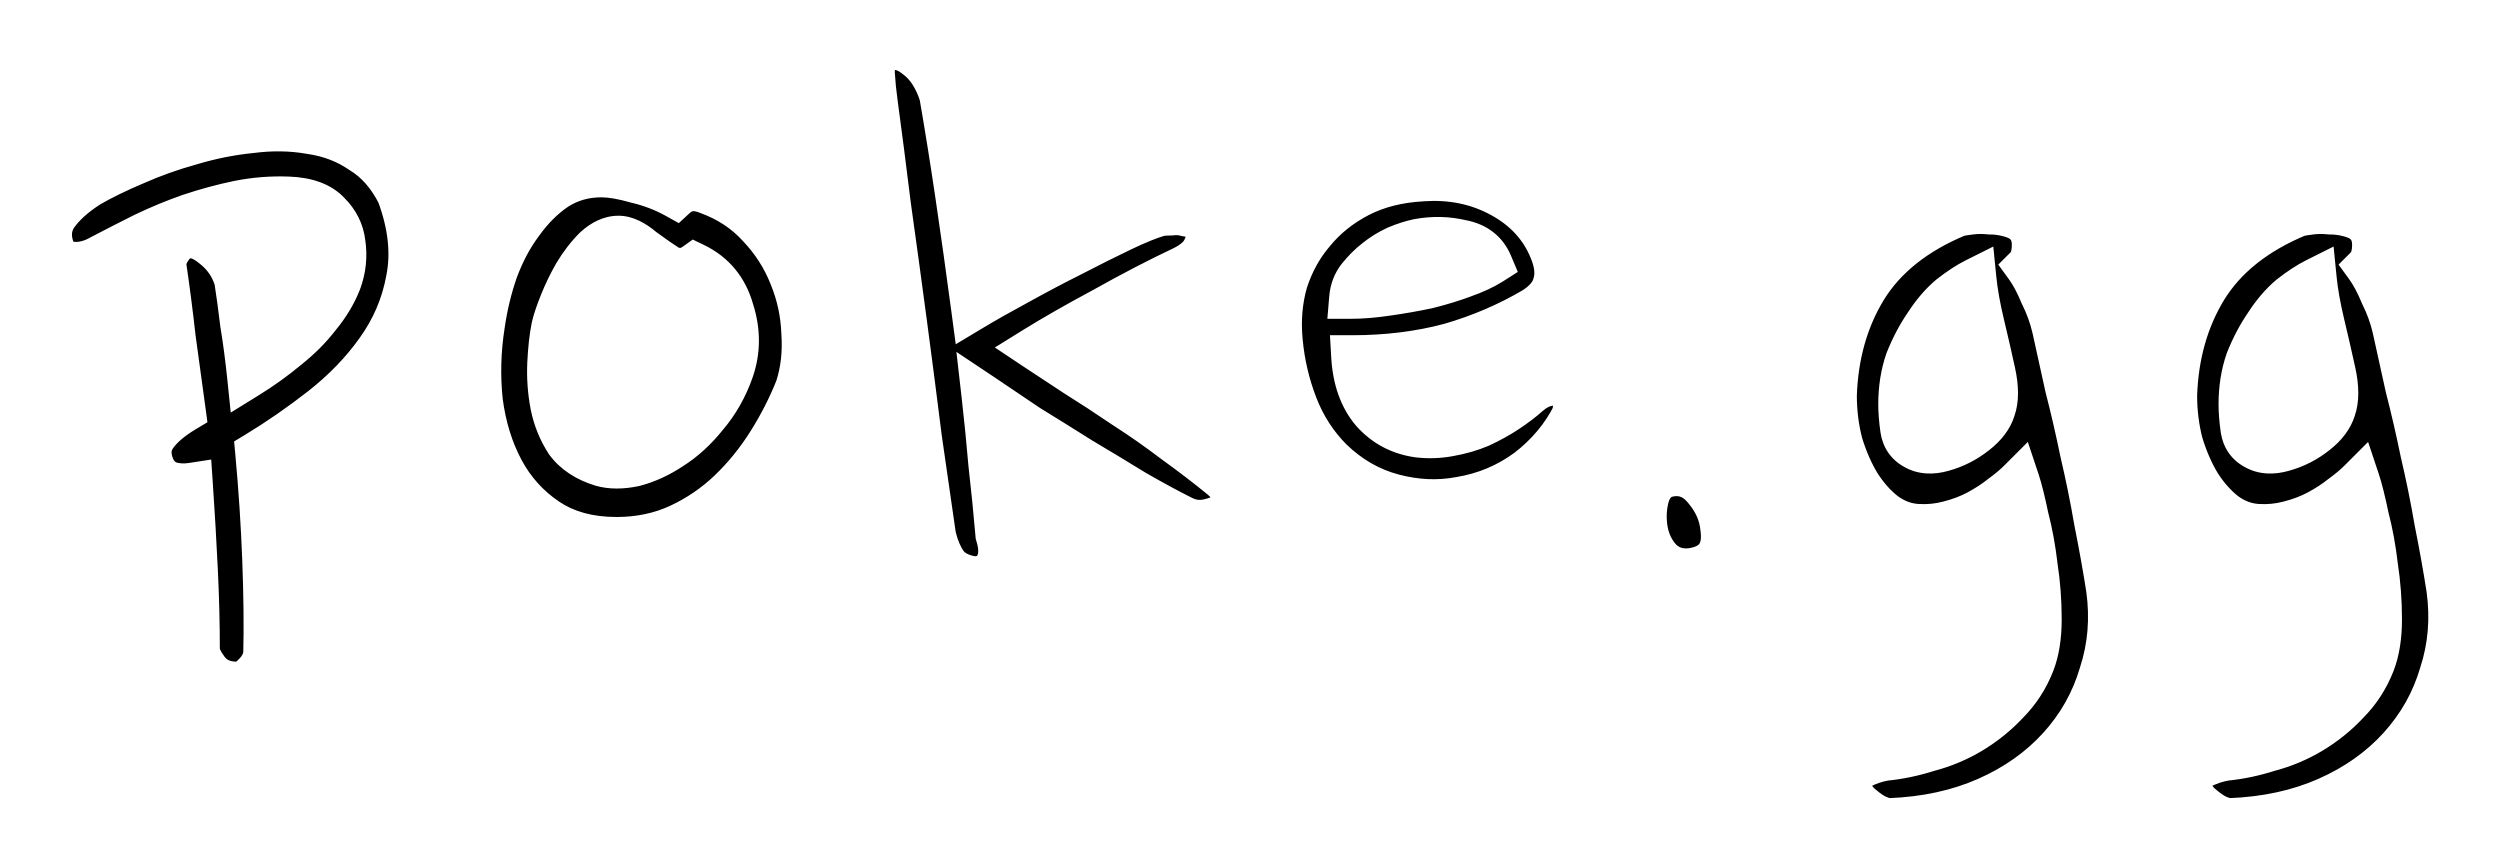 <svg width="239" height="83" viewBox="0 0 239 83" fill="none" xmlns="http://www.w3.org/2000/svg">
<g filter="url(#filter0_d_101_4)">
<path d="M25.256 58.464C25.192 59.168 24.872 59.808 24.296 60.384C23.72 61.024 23.08 61.312 22.376 61.248C21.288 61.184 20.456 60.768 19.88 60C19.304 59.232 19.016 58.592 19.016 58.08C19.016 55.648 18.952 53.12 18.824 50.496C18.696 47.808 18.536 45.056 18.344 42.24C17.512 42.368 16.744 42.304 16.04 42.048C15.4 41.728 14.952 41.248 14.696 40.608C14.248 39.52 14.312 38.56 14.888 37.728C15.464 36.896 16.392 36.096 17.672 35.328C17.352 32.96 17.032 30.624 16.712 28.32C16.456 26.016 16.168 23.776 15.848 21.6C15.784 21.216 15.816 20.864 15.944 20.544C16.072 20.224 16.232 19.936 16.424 19.68C16.616 19.36 16.968 19.072 17.48 18.816C18.312 18.496 19.24 18.752 20.264 19.584C21.352 20.416 22.088 21.472 22.472 22.752C22.664 23.968 22.856 25.376 23.048 26.976C23.304 28.512 23.528 30.208 23.72 32.064C25.064 31.232 26.312 30.336 27.464 29.376C28.68 28.416 29.704 27.392 30.536 26.304C31.432 25.216 32.104 24.096 32.552 22.944C33 21.728 33.128 20.48 32.936 19.2C32.808 18.112 32.328 17.152 31.496 16.32C30.664 15.424 29.352 14.944 27.56 14.88C25.96 14.816 24.36 14.944 22.76 15.264C21.224 15.584 19.688 16 18.152 16.512C16.68 17.024 15.208 17.632 13.736 18.336C12.328 19.04 10.952 19.744 9.608 20.448C8.712 20.96 7.816 21.184 6.92 21.12C6.088 20.992 5.544 20.672 5.288 20.16C4.712 18.88 4.744 17.728 5.384 16.704C6.088 15.68 7.144 14.72 8.552 13.824C9.768 13.12 11.208 12.416 12.872 11.712C14.6 10.944 16.392 10.304 18.248 9.792C20.168 9.216 22.088 8.832 24.008 8.64C25.992 8.384 27.88 8.416 29.672 8.736C31.464 8.992 33.064 9.6 34.472 10.56C35.944 11.456 37.128 12.8 38.024 14.592C39.112 17.536 39.4 20.256 38.888 22.752C38.44 25.184 37.48 27.424 36.008 29.472C34.6 31.456 32.84 33.28 30.728 34.944C28.68 36.544 26.6 37.984 24.488 39.264C24.808 42.72 25.032 46.144 25.16 49.536C25.288 52.928 25.32 55.904 25.256 58.464ZM67.672 14.496C69.592 15.2 71.192 16.256 72.472 17.664C73.816 19.072 74.84 20.672 75.544 22.464C76.248 24.192 76.632 25.984 76.696 27.84C76.824 29.696 76.632 31.424 76.12 33.024C75.416 34.816 74.52 36.576 73.432 38.304C72.344 40.032 71.096 41.568 69.688 42.912C68.28 44.256 66.68 45.344 64.888 46.176C63.096 47.008 61.112 47.424 58.936 47.424C56.312 47.424 54.104 46.816 52.312 45.6C50.52 44.384 49.112 42.816 48.088 40.896C47.064 38.976 46.392 36.8 46.072 34.368C45.816 31.936 45.88 29.504 46.264 27.072C46.52 25.28 46.936 23.552 47.512 21.888C48.152 20.16 48.952 18.656 49.912 17.376C50.872 16.032 51.96 14.944 53.176 14.112C54.456 13.28 55.896 12.864 57.496 12.864C58.392 12.864 59.512 13.056 60.856 13.44C62.2 13.76 63.448 14.24 64.6 14.88C65.432 14.112 66.456 13.984 67.672 14.496ZM64.024 21.504C63.32 21.056 62.488 20.48 61.528 19.776C60.632 19.008 59.832 18.624 59.128 18.624C58.36 18.624 57.592 18.976 56.824 19.68C56.12 20.384 55.48 21.216 54.904 22.176C54.392 23.072 53.944 24 53.56 24.96C53.176 25.92 52.92 26.688 52.792 27.264C52.6 28.224 52.472 29.376 52.408 30.72C52.344 32.064 52.44 33.408 52.696 34.752C52.952 36.032 53.432 37.216 54.136 38.304C54.904 39.328 56.024 40.064 57.496 40.512C58.392 40.768 59.448 40.768 60.664 40.512C61.88 40.192 63.064 39.648 64.216 38.88C65.432 38.112 66.552 37.088 67.576 35.808C68.664 34.528 69.496 33.056 70.072 31.392C70.712 29.536 70.712 27.616 70.072 25.632C69.496 23.584 68.28 22.112 66.424 21.216C65.976 21.536 65.528 21.696 65.08 21.696C64.632 21.696 64.28 21.632 64.024 21.504ZM110.805 16.608C111.061 16.544 111.445 16.512 111.957 16.512C112.469 16.448 112.949 16.48 113.397 16.608C113.909 16.672 114.325 16.832 114.645 17.088C115.029 17.28 115.253 17.536 115.317 17.856C115.445 18.624 115.317 19.328 114.933 19.968C114.613 20.544 114.005 21.056 113.109 21.504C110.677 22.656 108.149 23.968 105.525 25.44C102.901 26.848 100.661 28.128 98.805 29.28C99.957 30.048 101.269 30.912 102.741 31.872C104.277 32.832 105.845 33.856 107.445 34.944C109.045 35.968 110.645 37.088 112.245 38.304C113.845 39.456 115.349 40.608 116.757 41.76C118.037 42.848 118.261 43.84 117.429 44.736C117.045 45.184 116.405 45.504 115.509 45.696C114.677 45.888 113.877 45.792 113.109 45.408C111.701 44.704 110.165 43.872 108.501 42.912C106.837 41.888 105.141 40.864 103.413 39.84C101.685 38.752 99.989 37.696 98.325 36.672C96.725 35.584 95.253 34.592 93.909 33.696C94.165 35.936 94.389 38.176 94.581 40.416C94.837 42.656 95.061 44.896 95.253 47.136C95.637 48.352 95.605 49.344 95.157 50.112C94.709 50.88 93.973 51.232 92.949 51.168C91.861 50.976 91.061 50.56 90.549 49.92C90.037 49.216 89.653 48.32 89.397 47.232C89.013 44.608 88.565 41.504 88.053 37.92C87.605 34.336 87.125 30.624 86.613 26.784C86.101 22.944 85.589 19.2 85.077 15.552C84.629 11.904 84.213 8.672 83.829 5.856C83.701 4.96 83.605 4 83.541 2.976C83.541 1.888 83.893 1.184 84.597 0.864C85.557 0.48 86.549 0.704 87.573 1.536C88.597 2.304 89.365 3.488 89.877 5.088C90.389 8.032 90.901 11.232 91.413 14.688C91.925 18.144 92.437 21.792 92.949 25.632C94.229 24.864 95.701 24.032 97.365 23.136C99.093 22.176 100.789 21.28 102.453 20.448C104.181 19.552 105.781 18.752 107.253 18.048C108.725 17.344 109.909 16.864 110.805 16.608ZM146.637 25.44C144.141 26.912 141.453 28.064 138.573 28.896C135.693 29.664 132.589 30.048 129.261 30.048C129.389 32.288 130.029 34.08 131.181 35.424C132.333 36.704 133.773 37.472 135.501 37.728C136.525 37.856 137.549 37.824 138.573 37.632C139.661 37.44 140.653 37.152 141.549 36.768C142.509 36.32 143.373 35.84 144.141 35.328C144.909 34.816 145.581 34.304 146.157 33.792C146.733 33.28 147.341 32.96 147.981 32.832C148.621 32.64 149.101 32.608 149.421 32.736C150.317 33.056 150.637 34.016 150.381 35.616C149.357 37.664 147.885 39.424 145.965 40.896C144.045 42.304 141.901 43.2 139.533 43.584C137.485 43.968 135.373 43.872 133.197 43.296C131.021 42.72 129.069 41.6 127.341 39.936C125.869 38.464 124.749 36.736 123.981 34.752C123.213 32.768 122.733 30.72 122.541 28.608C122.349 26.624 122.509 24.736 123.021 22.944C123.597 21.152 124.461 19.584 125.613 18.24C126.765 16.832 128.205 15.68 129.933 14.784C131.661 13.888 133.677 13.376 135.981 13.248C138.733 13.056 141.229 13.568 143.469 14.784C145.709 16 147.277 17.696 148.173 19.872C148.685 21.088 148.813 22.144 148.557 23.04C148.365 23.936 147.725 24.736 146.637 25.44ZM135.597 18.912C134.957 19.04 134.253 19.264 133.485 19.584C132.781 19.904 132.109 20.32 131.469 20.832C130.893 21.28 130.349 21.824 129.837 22.464C129.389 23.04 129.133 23.712 129.069 24.48C130.157 24.48 131.341 24.384 132.621 24.192C133.965 24 135.245 23.776 136.461 23.52C137.741 23.2 138.893 22.848 139.917 22.464C141.005 22.08 141.901 21.664 142.605 21.216C142.093 20 141.133 19.264 139.725 19.008C138.381 18.688 137.005 18.656 135.597 18.912ZM164.549 46.464C164.869 48.768 163.909 50.08 161.669 50.4C160.517 50.528 159.557 50.208 158.789 49.44C158.085 48.672 157.637 47.744 157.445 46.656C157.253 45.504 157.317 44.384 157.637 43.296C158.021 42.208 158.725 41.6 159.749 41.472C161.029 41.28 162.117 41.76 163.013 42.912C163.909 44 164.421 45.184 164.549 46.464ZM193.658 21.504C194.17 22.208 194.65 23.104 195.098 24.192C195.61 25.216 195.994 26.272 196.25 27.36C196.634 29.088 197.05 30.976 197.498 33.024C198.01 35.008 198.49 37.088 198.938 39.264C199.45 41.44 199.898 43.648 200.282 45.888C200.73 48.128 201.114 50.272 201.434 52.32C201.818 55.136 201.594 57.824 200.762 60.384C199.994 63.008 198.682 65.344 196.826 67.392C194.97 69.44 192.666 71.072 189.914 72.288C187.162 73.504 184.058 74.176 180.602 74.304C179.834 74.24 179.034 73.856 178.202 73.152C177.37 72.512 176.954 71.84 176.954 71.136C176.89 70.432 177.21 69.856 177.914 69.408C178.682 69.024 179.45 68.768 180.218 68.64C181.562 68.512 182.938 68.224 184.346 67.776C185.818 67.392 187.194 66.816 188.474 66.048C189.754 65.28 190.906 64.352 191.93 63.264C193.018 62.176 193.85 60.896 194.426 59.424C194.874 58.272 195.098 56.864 195.098 55.2C195.098 53.472 194.97 51.776 194.714 50.112C194.522 48.448 194.234 46.88 193.85 45.408C193.53 43.872 193.242 42.72 192.986 41.952C192.538 42.4 191.962 42.88 191.258 43.392C190.618 43.904 189.882 44.384 189.05 44.832C188.218 45.28 187.29 45.632 186.266 45.888C185.306 46.144 184.314 46.24 183.29 46.176C182.202 46.112 181.178 45.728 180.218 45.024C179.322 44.32 178.522 43.424 177.818 42.336C177.114 41.184 176.538 39.872 176.09 38.4C175.706 36.928 175.514 35.392 175.514 33.792C175.642 29.952 176.602 26.56 178.394 23.616C180.25 20.608 183.194 18.272 187.226 16.608C187.546 16.544 187.962 16.48 188.474 16.416C189.05 16.352 189.626 16.352 190.202 16.416C190.778 16.416 191.322 16.48 191.834 16.608C192.41 16.736 192.89 16.928 193.274 17.184C193.978 17.696 194.33 18.432 194.33 19.392C194.33 20.352 194.106 21.056 193.658 21.504ZM181.562 34.656C181.562 35.36 181.626 36.16 181.754 37.056C181.882 37.888 182.298 38.496 183.002 38.88C183.77 39.328 184.698 39.392 185.786 39.072C186.938 38.752 187.994 38.208 188.954 37.44C189.85 36.736 190.426 35.968 190.682 35.136C191.002 34.24 191.002 33.056 190.682 31.584C190.362 30.112 190.01 28.576 189.626 26.976C189.242 25.376 188.986 23.936 188.858 22.656C188.09 23.04 187.258 23.584 186.362 24.288C185.53 24.992 184.762 25.888 184.058 26.976C183.354 28 182.746 29.152 182.234 30.432C181.786 31.712 181.562 33.12 181.562 34.656ZM226.189 21.504C226.701 22.208 227.181 23.104 227.629 24.192C228.141 25.216 228.525 26.272 228.781 27.36C229.165 29.088 229.581 30.976 230.029 33.024C230.541 35.008 231.021 37.088 231.469 39.264C231.981 41.44 232.429 43.648 232.813 45.888C233.261 48.128 233.645 50.272 233.965 52.32C234.349 55.136 234.125 57.824 233.293 60.384C232.525 63.008 231.213 65.344 229.357 67.392C227.501 69.44 225.197 71.072 222.445 72.288C219.693 73.504 216.589 74.176 213.133 74.304C212.365 74.24 211.565 73.856 210.733 73.152C209.901 72.512 209.485 71.84 209.485 71.136C209.421 70.432 209.741 69.856 210.445 69.408C211.213 69.024 211.981 68.768 212.749 68.64C214.093 68.512 215.469 68.224 216.877 67.776C218.349 67.392 219.725 66.816 221.005 66.048C222.285 65.28 223.437 64.352 224.461 63.264C225.549 62.176 226.381 60.896 226.957 59.424C227.405 58.272 227.629 56.864 227.629 55.2C227.629 53.472 227.501 51.776 227.245 50.112C227.053 48.448 226.765 46.88 226.381 45.408C226.061 43.872 225.773 42.72 225.517 41.952C225.069 42.4 224.493 42.88 223.789 43.392C223.149 43.904 222.413 44.384 221.581 44.832C220.749 45.28 219.821 45.632 218.797 45.888C217.837 46.144 216.845 46.24 215.821 46.176C214.733 46.112 213.709 45.728 212.749 45.024C211.853 44.32 211.053 43.424 210.349 42.336C209.645 41.184 209.069 39.872 208.621 38.4C208.237 36.928 208.045 35.392 208.045 33.792C208.173 29.952 209.133 26.56 210.925 23.616C212.781 20.608 215.725 18.272 219.757 16.608C220.077 16.544 220.493 16.48 221.005 16.416C221.581 16.352 222.157 16.352 222.733 16.416C223.309 16.416 223.853 16.48 224.365 16.608C224.941 16.736 225.421 16.928 225.805 17.184C226.509 17.696 226.861 18.432 226.861 19.392C226.861 20.352 226.637 21.056 226.189 21.504ZM214.093 34.656C214.093 35.36 214.157 36.16 214.285 37.056C214.413 37.888 214.829 38.496 215.533 38.88C216.301 39.328 217.229 39.392 218.317 39.072C219.469 38.752 220.525 38.208 221.485 37.44C222.381 36.736 222.957 35.968 223.213 35.136C223.533 34.24 223.533 33.056 223.213 31.584C222.893 30.112 222.541 28.576 222.157 26.976C221.773 25.376 221.517 23.936 221.389 22.656C220.621 23.04 219.789 23.584 218.893 24.288C218.061 24.992 217.293 25.888 216.589 26.976C215.885 28 215.277 29.152 214.765 30.432C214.317 31.712 214.093 33.12 214.093 34.656Z" fill="black"/>
<path d="M25.256 58.464L27.248 58.645L27.254 58.58L27.255 58.514L25.256 58.464ZM24.296 60.384L22.882 58.97L22.845 59.007L22.809 59.046L24.296 60.384ZM22.376 61.248L22.557 59.256L22.525 59.253L22.493 59.252L22.376 61.248ZM19.88 60L18.28 61.2L18.28 61.2L19.88 60ZM18.824 50.496L16.826 50.591L16.826 50.593L18.824 50.496ZM18.344 42.24L20.339 42.104L20.191 39.932L18.04 40.263L18.344 42.24ZM16.04 42.048L15.146 43.837L15.248 43.888L15.357 43.928L16.04 42.048ZM14.696 40.608L16.553 39.865L16.549 39.856L16.545 39.846L14.696 40.608ZM14.888 37.728L16.532 38.866L16.532 38.866L14.888 37.728ZM17.672 35.328L18.701 37.043L19.83 36.365L19.654 35.06L17.672 35.328ZM16.712 28.32L14.724 28.541L14.727 28.568L14.731 28.595L16.712 28.32ZM15.848 21.6L17.827 21.309L17.824 21.29L17.821 21.271L15.848 21.6ZM15.944 20.544L17.801 21.287L17.801 21.287L15.944 20.544ZM16.424 19.68L18.024 20.88L18.086 20.797L18.139 20.709L16.424 19.68ZM17.48 18.816L16.762 16.949L16.672 16.984L16.586 17.027L17.48 18.816ZM20.264 19.584L19.003 21.136L19.026 21.155L19.049 21.173L20.264 19.584ZM22.472 22.752L24.448 22.44L24.427 22.307L24.388 22.177L22.472 22.752ZM23.048 26.976L21.062 27.214L21.068 27.26L21.075 27.305L23.048 26.976ZM23.72 32.064L21.731 32.27L22.059 35.444L24.773 33.764L23.72 32.064ZM27.464 29.376L26.225 27.806L26.204 27.823L26.184 27.84L27.464 29.376ZM30.536 26.304L28.992 25.033L28.969 25.06L28.947 25.089L30.536 26.304ZM32.552 22.944L34.416 23.669L34.422 23.652L34.429 23.635L32.552 22.944ZM32.936 19.2L30.95 19.434L30.953 19.465L30.958 19.497L32.936 19.2ZM31.496 16.32L30.03 17.681L30.056 17.708L30.082 17.734L31.496 16.32ZM27.56 14.88L27.48 16.878L27.489 16.879L27.56 14.88ZM22.76 15.264L22.368 13.303L22.36 13.304L22.352 13.306L22.76 15.264ZM18.152 16.512L17.52 14.615L17.507 14.619L17.495 14.623L18.152 16.512ZM13.736 18.336L12.873 16.532L12.857 16.539L12.842 16.547L13.736 18.336ZM9.608 20.448L8.68 18.676L8.648 18.693L8.616 18.712L9.608 20.448ZM6.92 21.12L6.616 23.097L6.696 23.109L6.777 23.115L6.92 21.12ZM5.288 20.16L3.464 20.981L3.481 21.018L3.499 21.054L5.288 20.16ZM5.384 16.704L3.736 15.571L3.711 15.607L3.688 15.644L5.384 16.704ZM8.552 13.824L7.55 12.093L7.514 12.114L7.478 12.137L8.552 13.824ZM12.872 11.712L13.651 13.554L13.668 13.547L13.684 13.54L12.872 11.712ZM18.248 9.792L18.78 11.72L18.801 11.714L18.823 11.708L18.248 9.792ZM24.008 8.64L24.207 10.63L24.235 10.627L24.264 10.624L24.008 8.64ZM29.672 8.736L29.32 10.705L29.355 10.711L29.389 10.716L29.672 8.736ZM34.472 10.56L33.345 12.213L33.388 12.242L33.432 12.268L34.472 10.56ZM38.024 14.592L39.9 13.899L39.862 13.796L39.813 13.698L38.024 14.592ZM38.888 22.752L36.929 22.35L36.925 22.37L36.921 22.39L38.888 22.752ZM36.008 29.472L34.384 28.305L34.377 28.314L36.008 29.472ZM30.728 34.944L31.959 36.52L31.966 36.515L30.728 34.944ZM24.488 39.264L23.451 37.554L22.381 38.202L22.497 39.448L24.488 39.264ZM25.16 49.536L27.159 49.461L25.16 49.536ZM23.264 58.283C23.249 58.451 23.18 58.671 22.882 58.97L25.71 61.798C26.564 60.945 27.135 59.885 27.248 58.645L23.264 58.283ZM22.809 59.046C22.666 59.205 22.579 59.249 22.563 59.256C22.555 59.26 22.556 59.258 22.563 59.257C22.57 59.256 22.569 59.257 22.557 59.256L22.195 63.24C23.666 63.373 24.888 62.716 25.783 61.722L22.809 59.046ZM22.493 59.252C21.904 59.217 21.653 59.031 21.48 58.8L18.28 61.2C19.259 62.505 20.672 63.151 22.259 63.245L22.493 59.252ZM21.48 58.8C21.25 58.494 21.122 58.27 21.056 58.123C20.988 57.971 21.016 57.969 21.016 58.08H17.016C17.016 59.265 17.64 60.347 18.28 61.2L21.48 58.8ZM21.016 58.08C21.016 55.613 20.951 53.053 20.822 50.399L16.826 50.593C16.953 53.188 17.016 55.683 17.016 58.08H21.016ZM20.822 50.401C20.693 47.699 20.532 44.933 20.339 42.104L16.349 42.376C16.54 45.179 16.699 47.917 16.826 50.591L20.822 50.401ZM18.04 40.263C17.498 40.347 17.074 40.296 16.724 40.168L15.357 43.928C16.414 44.312 17.526 44.389 18.648 44.217L18.04 40.263ZM16.934 40.259C16.714 40.149 16.62 40.032 16.553 39.865L12.839 41.351C13.284 42.464 14.086 43.307 15.146 43.837L16.934 40.259ZM16.545 39.846C16.306 39.267 16.41 39.043 16.532 38.866L13.244 36.59C12.214 38.077 12.19 39.773 12.847 41.37L16.545 39.846ZM16.532 38.866C16.889 38.352 17.559 37.728 18.701 37.043L16.643 33.613C15.225 34.464 14.04 35.44 13.244 36.59L16.532 38.866ZM19.654 35.06C19.334 32.69 19.013 30.351 18.693 28.045L14.731 28.595C15.051 30.897 15.37 33.23 15.69 35.596L19.654 35.06ZM18.7 28.099C18.441 25.773 18.15 23.509 17.827 21.309L13.869 21.891C14.186 24.043 14.471 26.259 14.724 28.541L18.7 28.099ZM17.821 21.271C17.814 21.231 17.817 21.219 17.816 21.229C17.815 21.234 17.814 21.242 17.812 21.253C17.809 21.264 17.805 21.276 17.801 21.287L14.087 19.801C13.806 20.503 13.759 21.232 13.875 21.929L17.821 21.271ZM17.801 21.287C17.869 21.117 17.945 20.985 18.024 20.88L14.824 18.48C14.519 18.887 14.275 19.331 14.087 19.801L17.801 21.287ZM18.139 20.709C18.094 20.784 18.063 20.801 18.099 20.772C18.135 20.742 18.219 20.683 18.374 20.605L16.586 17.027C15.902 17.369 15.175 17.874 14.709 18.651L18.139 20.709ZM18.198 20.683C18.202 20.681 18.202 20.681 18.199 20.682C18.198 20.682 18.197 20.682 18.196 20.683C18.195 20.683 18.195 20.683 18.195 20.683C18.195 20.683 18.2 20.683 18.211 20.684C18.222 20.685 18.241 20.688 18.268 20.696C18.386 20.729 18.631 20.834 19.003 21.136L21.525 18.032C20.237 16.985 18.552 16.261 16.762 16.949L18.198 20.683ZM19.049 21.173C19.811 21.756 20.297 22.461 20.556 23.327L24.388 22.177C23.88 20.483 22.892 19.076 21.479 17.995L19.049 21.173ZM20.497 23.064C20.684 24.249 20.872 25.632 21.062 27.214L25.034 26.738C24.84 25.12 24.644 23.687 24.448 22.44L20.497 23.064ZM21.075 27.305C21.323 28.793 21.542 30.447 21.731 32.27L25.709 31.858C25.514 29.969 25.285 28.231 25.021 26.647L21.075 27.305ZM24.773 33.764C26.192 32.886 27.517 31.936 28.744 30.912L26.184 27.84C25.107 28.736 23.936 29.578 22.667 30.363L24.773 33.764ZM28.703 30.946C30.033 29.896 31.179 28.755 32.125 27.519L28.947 25.089C28.229 26.029 27.327 26.936 26.225 27.806L28.703 30.946ZM32.08 27.575C33.092 26.346 33.881 25.044 34.416 23.669L30.688 22.219C30.327 23.148 29.772 24.086 28.992 25.033L32.08 27.575ZM34.429 23.635C34.993 22.104 35.156 20.516 34.914 18.903L30.958 19.497C31.1 20.444 31.007 21.352 30.675 22.253L34.429 23.635ZM34.922 18.966C34.738 17.398 34.035 16.031 32.91 14.906L30.082 17.734C30.621 18.273 30.878 18.826 30.95 19.434L34.922 18.966ZM32.962 14.959C31.629 13.524 29.707 12.955 27.631 12.881L27.489 16.879C28.997 16.933 29.699 17.324 30.03 17.681L32.962 14.959ZM27.64 12.882C25.879 12.811 24.12 12.952 22.368 13.303L23.152 17.225C24.6 16.936 26.041 16.821 27.48 16.878L27.64 12.882ZM22.352 13.306C20.738 13.642 19.127 14.079 17.52 14.615L18.785 18.409C20.249 17.921 21.71 17.526 23.168 17.222L22.352 13.306ZM17.495 14.623C15.95 15.161 14.409 15.797 12.873 16.532L14.599 20.14C16.007 19.467 17.41 18.887 18.809 18.401L17.495 14.623ZM12.842 16.547C11.423 17.257 10.036 17.966 8.68 18.676L10.536 22.22C11.868 21.522 13.233 20.823 14.63 20.125L12.842 16.547ZM8.616 18.712C8.011 19.057 7.506 19.157 7.062 19.125L6.777 23.115C8.126 23.211 9.413 22.863 10.6 22.184L8.616 18.712ZM7.224 19.143C7.106 19.125 7.023 19.104 6.969 19.086C6.915 19.069 6.897 19.057 6.902 19.06C6.909 19.064 6.938 19.083 6.976 19.122C7.014 19.162 7.05 19.212 7.077 19.266L3.499 21.054C4.164 22.385 5.461 22.919 6.616 23.097L7.224 19.143ZM7.112 19.339C6.758 18.553 6.856 18.123 7.08 17.764L3.688 15.644C2.632 17.333 2.666 19.206 3.464 20.981L7.112 19.339ZM7.032 17.837C7.541 17.096 8.371 16.31 9.626 15.511L7.478 12.137C5.917 13.13 4.635 14.264 3.736 15.571L7.032 17.837ZM9.554 15.555C10.681 14.902 12.043 14.234 13.651 13.554L12.093 9.87C10.373 10.598 8.855 11.338 7.55 12.093L9.554 15.555ZM13.684 13.54C15.32 12.813 17.018 12.206 18.78 11.72L17.716 7.864C15.766 8.402 13.88 9.075 12.06 9.884L13.684 13.54ZM18.823 11.708C20.625 11.167 22.419 10.809 24.207 10.63L23.809 6.65C21.757 6.855 19.711 7.265 17.673 7.876L18.823 11.708ZM24.264 10.624C26.066 10.391 27.748 10.424 29.32 10.705L30.024 6.767C28.012 6.408 25.918 6.377 23.752 6.656L24.264 10.624ZM29.389 10.716C30.898 10.931 32.206 11.435 33.345 12.213L35.599 8.908C33.922 7.765 32.03 7.053 29.955 6.756L29.389 10.716ZM33.432 12.268C34.533 12.939 35.48 13.975 36.235 15.486L39.813 13.698C38.776 11.625 37.355 9.973 35.512 8.852L33.432 12.268ZM36.148 15.285C37.137 17.96 37.35 20.296 36.929 22.35L40.847 23.154C41.45 20.216 41.087 17.112 39.9 13.899L36.148 15.285ZM36.921 22.39C36.528 24.525 35.687 26.491 34.384 28.305L37.632 30.639C39.273 28.357 40.352 25.843 40.855 23.114L36.921 22.39ZM34.377 28.314C33.091 30.127 31.468 31.815 29.49 33.373L31.966 36.515C34.212 34.745 36.109 32.785 37.639 30.63L34.377 28.314ZM29.497 33.368C27.508 34.922 25.492 36.317 23.451 37.554L25.525 40.974C27.707 39.651 29.852 38.166 31.959 36.52L29.497 33.368ZM22.497 39.448C22.813 42.869 23.035 46.257 23.161 49.611L27.159 49.461C27.029 46.031 26.803 42.571 26.48 39.08L22.497 39.448ZM23.161 49.611C23.288 52.974 23.319 55.907 23.257 58.414L27.255 58.514C27.321 55.901 27.288 52.882 27.159 49.461L23.161 49.611ZM67.672 14.496L66.896 16.339L66.939 16.358L66.984 16.374L67.672 14.496ZM72.472 17.664L70.992 19.009L71.009 19.027L71.025 19.045L72.472 17.664ZM75.544 22.464L73.683 23.195L73.687 23.207L73.692 23.219L75.544 22.464ZM76.696 27.84L74.697 27.909L74.699 27.943L74.701 27.978L76.696 27.84ZM76.12 33.024L77.982 33.755L78.005 33.695L78.025 33.633L76.12 33.024ZM73.432 38.304L75.125 39.37L75.125 39.37L73.432 38.304ZM69.688 42.912L71.069 44.359L71.069 44.359L69.688 42.912ZM52.312 45.6L51.189 47.255L51.189 47.255L52.312 45.6ZM48.088 40.896L46.324 41.837L46.324 41.837L48.088 40.896ZM46.072 34.368L44.083 34.577L44.086 34.603L44.089 34.629L46.072 34.368ZM46.264 27.072L48.24 27.384L48.242 27.369L48.244 27.355L46.264 27.072ZM47.512 21.888L45.637 21.193L45.629 21.213L45.622 21.234L47.512 21.888ZM49.912 17.376L51.512 18.576L51.526 18.557L51.54 18.538L49.912 17.376ZM53.176 14.112L52.086 12.435L52.066 12.448L52.047 12.461L53.176 14.112ZM60.856 13.44L60.307 15.363L60.35 15.375L60.393 15.386L60.856 13.44ZM64.6 14.88L63.629 16.628L64.894 17.331L65.957 16.35L64.6 14.88ZM64.024 21.504L62.95 23.191L63.038 23.247L63.13 23.293L64.024 21.504ZM61.528 19.776L60.227 21.294L60.284 21.344L60.346 21.389L61.528 19.776ZM56.824 19.68L55.473 18.206L55.441 18.235L55.41 18.266L56.824 19.68ZM54.904 22.176L53.189 21.147L53.178 21.165L53.168 21.184L54.904 22.176ZM53.56 24.96L55.417 25.703L55.417 25.703L53.56 24.96ZM52.792 27.264L50.84 26.83L50.835 26.851L50.831 26.872L52.792 27.264ZM52.408 30.72L50.41 30.625L50.41 30.625L52.408 30.72ZM52.696 34.752L50.732 35.126L50.733 35.135L50.735 35.144L52.696 34.752ZM54.136 38.304L52.457 39.391L52.495 39.449L52.536 39.504L54.136 38.304ZM57.496 40.512L56.914 42.425L56.93 42.43L56.947 42.435L57.496 40.512ZM60.664 40.512L61.076 42.469L61.125 42.459L61.173 42.446L60.664 40.512ZM64.216 38.88L63.148 37.189L63.127 37.202L63.107 37.216L64.216 38.88ZM67.576 35.808L66.052 34.513L66.033 34.535L66.014 34.559L67.576 35.808ZM70.072 31.392L71.962 32.046L71.963 32.044L70.072 31.392ZM70.072 25.632L68.147 26.174L68.157 26.21L68.169 26.246L70.072 25.632ZM66.424 21.216L67.294 19.415L66.226 18.9L65.262 19.588L66.424 21.216ZM66.984 16.374C68.624 16.975 69.945 17.858 70.992 19.009L73.952 16.319C72.439 14.654 70.56 13.425 68.361 12.618L66.984 16.374ZM71.025 19.045C72.192 20.267 73.075 21.647 73.683 23.195L77.406 21.733C76.606 19.697 75.44 17.877 73.919 16.283L71.025 19.045ZM73.692 23.219C74.308 24.73 74.642 26.29 74.697 27.909L78.695 27.771C78.623 25.678 78.189 23.654 77.396 21.709L73.692 23.219ZM74.701 27.978C74.813 29.608 74.642 31.08 74.215 32.414L78.025 33.633C78.622 31.768 78.835 29.784 78.692 27.702L74.701 27.978ZM74.259 32.293C73.603 33.961 72.765 35.61 71.74 37.238L75.125 39.37C76.275 37.542 77.229 35.671 77.982 33.755L74.259 32.293ZM71.74 37.238C70.735 38.834 69.591 40.24 68.307 41.465L71.069 44.359C72.602 42.895 73.953 41.23 75.125 39.37L71.74 37.238ZM68.307 41.465C67.06 42.656 65.643 43.621 64.046 44.362L65.731 47.99C67.718 47.067 69.501 45.856 71.069 44.359L68.307 41.465ZM64.046 44.362C62.544 45.059 60.851 45.424 58.936 45.424V49.424C61.373 49.424 63.649 48.956 65.731 47.99L64.046 44.362ZM58.936 45.424C56.627 45.424 54.831 44.892 53.435 43.945L51.189 47.255C53.377 48.74 55.998 49.424 58.936 49.424V45.424ZM53.435 43.945C51.913 42.912 50.725 41.59 49.853 39.955L46.324 41.837C47.5 44.042 49.127 45.856 51.189 47.255L53.435 43.945ZM49.853 39.955C48.955 38.272 48.348 36.331 48.055 34.107L44.089 34.629C44.437 37.269 45.173 39.68 46.324 41.837L49.853 39.955ZM48.061 34.159C47.824 31.901 47.883 29.645 48.24 27.384L44.289 26.76C43.878 29.363 43.809 31.971 44.083 34.577L48.061 34.159ZM48.244 27.355C48.483 25.686 48.869 24.082 49.402 22.542L45.622 21.234C45.003 23.022 44.558 24.874 44.284 26.789L48.244 27.355ZM49.388 22.583C49.971 21.009 50.684 19.68 51.512 18.576L48.312 16.176C47.221 17.632 46.334 19.311 45.637 21.193L49.388 22.583ZM51.54 18.538C52.38 17.362 53.305 16.447 54.306 15.763L52.047 12.461C50.616 13.441 49.365 14.702 48.285 16.213L51.54 18.538ZM54.266 15.789C55.206 15.178 56.264 14.864 57.496 14.864V10.864C55.529 10.864 53.707 11.382 52.086 12.435L54.266 15.789ZM57.496 14.864C58.133 14.864 59.053 15.005 60.307 15.363L61.406 11.517C59.971 11.107 58.651 10.864 57.496 10.864V14.864ZM60.393 15.386C61.568 15.665 62.644 16.081 63.629 16.628L65.572 13.132C64.252 12.399 62.832 11.855 61.319 11.494L60.393 15.386ZM65.957 16.35C66.097 16.22 66.183 16.2 66.24 16.193C66.32 16.183 66.523 16.182 66.896 16.339L68.448 12.653C67.606 12.298 66.688 12.105 65.744 12.223C64.778 12.344 63.935 12.772 63.244 13.41L65.957 16.35ZM65.098 19.817C64.443 19.4 63.649 18.851 62.711 18.163L60.346 21.389C61.327 22.109 62.197 22.712 62.95 23.191L65.098 19.817ZM62.83 18.258C61.798 17.373 60.541 16.624 59.128 16.624V20.624C59.113 20.624 59.193 20.62 59.391 20.715C59.592 20.811 59.87 20.989 60.227 21.294L62.83 18.258ZM59.128 16.624C57.705 16.624 56.476 17.286 55.473 18.206L58.176 21.154C58.708 20.666 59.016 20.624 59.128 20.624V16.624ZM55.41 18.266C54.577 19.099 53.839 20.064 53.189 21.147L56.619 23.205C57.121 22.368 57.663 21.669 58.239 21.094L55.41 18.266ZM53.168 21.184C52.61 22.16 52.122 23.172 51.703 24.217L55.417 25.703C55.767 24.828 56.175 23.984 56.641 23.168L53.168 21.184ZM51.703 24.217C51.304 25.215 51.002 26.099 50.84 26.83L54.745 27.698C54.838 27.277 55.048 26.625 55.417 25.703L51.703 24.217ZM50.831 26.872C50.614 27.958 50.478 29.215 50.41 30.625L54.406 30.815C54.467 29.537 54.587 28.49 54.753 27.656L50.831 26.872ZM50.41 30.625C50.339 32.129 50.447 33.63 50.732 35.126L54.661 34.378C54.434 33.186 54.35 31.999 54.406 30.815L50.41 30.625ZM50.735 35.144C51.04 36.669 51.615 38.089 52.457 39.391L55.815 37.218C55.249 36.343 54.864 35.395 54.657 34.36L50.735 35.144ZM52.536 39.504C53.607 40.932 55.12 41.879 56.914 42.425L58.079 38.599C56.929 38.249 56.201 37.724 55.736 37.104L52.536 39.504ZM56.947 42.435C58.243 42.805 59.644 42.771 61.076 42.469L60.252 38.555C59.253 38.765 58.542 38.731 58.046 38.589L56.947 42.435ZM61.173 42.446C62.623 42.065 64.008 41.422 65.326 40.544L63.107 37.216C62.12 37.874 61.137 38.319 60.155 38.578L61.173 42.446ZM65.284 40.571C66.713 39.669 67.994 38.487 69.138 37.057L66.014 34.559C65.11 35.689 64.152 36.555 63.148 37.189L65.284 40.571ZM69.1 37.103C70.357 35.625 71.309 33.933 71.962 32.046L68.182 30.738C67.683 32.179 66.972 33.431 66.052 34.513L69.1 37.103ZM71.963 32.044C72.753 29.752 72.74 27.387 71.976 25.018L68.169 26.246C68.685 27.845 68.671 29.32 68.181 30.74L71.963 32.044ZM71.998 25.09C71.272 22.511 69.685 20.569 67.294 19.415L65.555 23.017C66.876 23.655 67.72 24.657 68.147 26.174L71.998 25.09ZM65.262 19.588C65.165 19.657 65.104 19.684 65.08 19.692C65.058 19.7 65.061 19.696 65.08 19.696V23.696C66.032 23.696 66.878 23.349 67.587 22.843L65.262 19.588ZM65.08 19.696C64.948 19.696 64.871 19.686 64.838 19.68C64.804 19.674 64.841 19.676 64.919 19.715L63.13 23.293C63.777 23.616 64.48 23.696 65.08 23.696V19.696ZM110.805 16.608L110.32 14.668L110.287 14.676L110.255 14.685L110.805 16.608ZM111.957 16.512V18.512H112.081L112.205 18.497L111.957 16.512ZM113.397 16.608L112.847 18.531L112.996 18.573L113.149 18.593L113.397 16.608ZM114.645 17.088L113.395 18.65L113.561 18.782L113.75 18.877L114.645 17.088ZM115.317 17.856L117.29 17.527L117.284 17.495L117.278 17.464L115.317 17.856ZM114.933 19.968L113.218 18.939L113.201 18.968L113.184 18.997L114.933 19.968ZM113.109 21.504L113.965 23.311L113.984 23.302L114.003 23.293L113.109 21.504ZM105.525 25.44L106.47 27.202L106.487 27.194L106.503 27.184L105.525 25.44ZM98.805 29.28L97.75 27.581L95.109 29.22L97.695 30.944L98.805 29.28ZM102.741 31.872L101.648 33.547L101.664 33.558L101.681 33.568L102.741 31.872ZM107.445 34.944L106.32 36.598L106.343 36.614L106.367 36.629L107.445 34.944ZM112.245 38.304L111.035 39.896L111.055 39.912L111.076 39.927L112.245 38.304ZM116.757 41.76L118.052 40.236L118.038 40.224L118.023 40.212L116.757 41.76ZM117.429 44.736L115.963 43.375L115.936 43.404L115.91 43.434L117.429 44.736ZM115.509 45.696L115.09 43.74L115.074 43.744L115.059 43.747L115.509 45.696ZM113.109 45.408L112.214 47.197L112.214 47.197L113.109 45.408ZM108.501 42.912L107.453 44.615L107.477 44.63L107.501 44.644L108.501 42.912ZM103.413 39.84L102.347 41.532L102.37 41.547L102.393 41.561L103.413 39.84ZM98.325 36.672L97.2 38.326L97.238 38.352L97.277 38.375L98.325 36.672ZM93.909 33.696L95.018 32.032L91.432 29.641L91.922 33.923L93.909 33.696ZM94.581 40.416L92.588 40.587L92.591 40.615L92.594 40.643L94.581 40.416ZM95.253 47.136L93.26 47.307L93.279 47.527L93.346 47.738L95.253 47.136ZM95.157 50.112L93.429 49.104L93.429 49.104L95.157 50.112ZM92.949 51.168L92.601 53.138L92.712 53.157L92.824 53.164L92.949 51.168ZM90.549 49.92L88.931 51.096L88.958 51.133L88.987 51.169L90.549 49.92ZM89.397 47.232L87.418 47.522L87.43 47.606L87.45 47.69L89.397 47.232ZM88.053 37.92L86.068 38.168L86.07 38.185L86.073 38.203L88.053 37.92ZM85.077 15.552L83.092 15.796L83.094 15.813L83.096 15.83L85.077 15.552ZM83.829 5.856L85.811 5.586L85.809 5.573L83.829 5.856ZM83.541 2.976H81.541V3.038L81.545 3.101L83.541 2.976ZM84.597 0.864L83.854 -0.993L83.811 -0.976L83.769 -0.957L84.597 0.864ZM87.573 1.536L86.312 3.088L86.342 3.113L86.373 3.136L87.573 1.536ZM89.877 5.088L91.847 4.745L91.824 4.61L91.782 4.478L89.877 5.088ZM91.413 14.688L93.391 14.395L93.391 14.395L91.413 14.688ZM92.949 25.632L90.966 25.896L91.368 28.913L93.978 27.347L92.949 25.632ZM97.365 23.136L98.313 24.897L98.325 24.891L98.336 24.884L97.365 23.136ZM102.453 20.448L103.347 22.237L103.36 22.23L103.373 22.224L102.453 20.448ZM107.253 18.048L108.116 19.852L108.116 19.852L107.253 18.048ZM111.29 18.548C111.277 18.551 111.322 18.54 111.451 18.529C111.573 18.519 111.739 18.512 111.957 18.512V14.512C111.404 14.512 110.82 14.543 110.32 14.668L111.29 18.548ZM112.205 18.497C112.478 18.462 112.685 18.485 112.847 18.531L113.946 14.685C113.213 14.475 112.459 14.434 111.709 14.527L112.205 18.497ZM113.149 18.593C113.388 18.622 113.43 18.677 113.395 18.65L115.894 15.526C115.22 14.987 114.429 14.722 113.645 14.623L113.149 18.593ZM113.75 18.877C113.769 18.886 113.693 18.852 113.596 18.741C113.488 18.617 113.395 18.446 113.356 18.248L117.278 17.464C117.057 16.358 116.287 15.673 115.539 15.299L113.75 18.877ZM113.344 18.185C113.397 18.506 113.346 18.725 113.218 18.939L116.648 20.997C117.288 19.931 117.492 18.742 117.29 17.527L113.344 18.185ZM113.184 18.997C113.138 19.081 112.925 19.36 112.214 19.715L114.003 23.293C115.084 22.752 116.088 22.007 116.681 20.939L113.184 18.997ZM112.253 19.697C109.775 20.87 107.206 22.204 104.546 23.696L106.503 27.184C109.092 25.732 111.579 24.442 113.965 23.311L112.253 19.697ZM104.579 23.678C101.93 25.099 99.652 26.4 97.75 27.581L99.859 30.979C101.67 29.856 103.871 28.597 106.47 27.202L104.579 23.678ZM97.695 30.944C98.854 31.717 100.172 32.584 101.648 33.547L103.833 30.197C102.366 29.239 101.059 28.379 99.914 27.616L97.695 30.944ZM101.681 33.568C103.194 34.514 104.74 35.523 106.32 36.598L108.569 33.29C106.95 32.189 105.36 31.151 103.801 30.176L101.681 33.568ZM106.367 36.629C107.919 37.622 109.475 38.711 111.035 39.896L113.455 36.712C111.815 35.465 110.171 34.314 108.523 33.26L106.367 36.629ZM111.076 39.927C112.645 41.057 114.117 42.184 115.49 43.308L118.023 40.212C116.581 39.032 115.044 37.855 113.413 36.681L111.076 39.927ZM115.461 43.284C115.695 43.482 115.828 43.633 115.898 43.73C115.968 43.826 115.951 43.835 115.934 43.761C115.913 43.669 115.914 43.547 115.951 43.433C115.983 43.334 116.017 43.317 115.963 43.375L118.894 46.097C119.656 45.277 120.124 44.155 119.836 42.88C119.584 41.764 118.826 40.894 118.052 40.236L115.461 43.284ZM115.91 43.434C115.924 43.418 115.897 43.458 115.766 43.523C115.632 43.59 115.416 43.67 115.09 43.74L115.928 47.652C117.03 47.416 118.159 46.957 118.947 46.038L115.91 43.434ZM115.059 43.747C114.683 43.834 114.358 43.797 114.003 43.619L112.214 47.197C113.396 47.788 114.671 47.942 115.958 47.645L115.059 43.747ZM114.003 43.619C112.637 42.936 111.137 42.124 109.5 41.18L107.501 44.644C109.193 45.62 110.764 46.472 112.214 47.197L114.003 43.619ZM109.549 41.209C107.875 40.179 106.17 39.149 104.432 38.119L102.393 41.561C104.112 42.579 105.798 43.597 107.453 44.615L109.549 41.209ZM104.478 38.148C102.745 37.056 101.043 35.996 99.373 34.969L97.277 38.375C98.934 39.396 100.625 40.448 102.347 41.532L104.478 38.148ZM99.449 35.018C97.845 33.927 96.368 32.932 95.018 32.032L92.799 35.36C94.137 36.252 95.604 37.241 97.2 38.326L99.449 35.018ZM91.922 33.923C92.176 36.144 92.398 38.366 92.588 40.587L96.573 40.245C96.38 37.986 96.154 35.728 95.896 33.469L91.922 33.923ZM92.594 40.643C92.847 42.864 93.07 45.086 93.26 47.307L97.245 46.965C97.052 44.706 96.826 42.448 96.568 40.189L92.594 40.643ZM93.346 47.738C93.635 48.655 93.487 49.004 93.429 49.104L96.884 51.12C97.722 49.684 97.638 48.049 97.16 46.534L93.346 47.738ZM93.429 49.104C93.404 49.147 93.39 49.159 93.392 49.157C93.396 49.154 93.402 49.149 93.406 49.148C93.415 49.143 93.332 49.188 93.073 49.172L92.824 53.164C93.59 53.212 94.387 53.113 95.132 52.756C95.894 52.392 96.477 51.817 96.884 51.12L93.429 49.104ZM93.296 49.198C92.519 49.061 92.227 48.816 92.111 48.671L88.987 51.169C89.895 52.304 91.203 52.891 92.601 53.138L93.296 49.198ZM92.166 48.744C91.848 48.306 91.555 47.673 91.344 46.774L87.45 47.69C87.75 48.967 88.225 50.126 88.931 51.096L92.166 48.744ZM91.376 46.942C90.992 44.321 90.544 41.22 90.033 37.637L86.073 38.203C86.585 41.788 87.033 44.895 87.418 47.522L91.376 46.942ZM90.037 37.672C89.589 34.082 89.108 30.365 88.595 26.52L84.63 27.048C85.142 30.883 85.621 34.59 86.068 38.168L90.037 37.672ZM88.595 26.52C88.083 22.675 87.57 18.927 87.057 15.274L83.096 15.83C83.608 19.473 84.119 23.213 84.63 27.048L88.595 26.52ZM87.062 15.308C86.613 11.654 86.196 8.413 85.81 5.586L81.847 6.126C82.23 8.931 82.644 12.154 83.092 15.796L87.062 15.308ZM85.809 5.573C85.689 4.736 85.598 3.829 85.537 2.851L81.545 3.101C81.612 4.171 81.712 5.184 81.849 6.139L85.809 5.573ZM85.541 2.976C85.541 2.81 85.554 2.693 85.569 2.617C85.584 2.543 85.598 2.518 85.594 2.526C85.588 2.538 85.568 2.572 85.527 2.612C85.486 2.652 85.446 2.675 85.424 2.685L83.769 -0.957C82.065 -0.182 81.541 1.476 81.541 2.976H85.541ZM85.34 2.721C85.434 2.683 85.67 2.567 86.312 3.088L88.834 -0.016C87.428 -1.159 85.68 -1.723 83.854 -0.993L85.34 2.721ZM86.373 3.136C86.975 3.588 87.547 4.37 87.972 5.698L91.782 4.478C91.182 2.606 90.219 1.02 88.773 -0.064L86.373 3.136ZM87.906 5.431C88.415 8.356 88.924 11.539 89.434 14.981L93.391 14.395C92.877 10.925 92.362 7.708 91.847 4.745L87.906 5.431ZM89.434 14.981C89.945 18.427 90.455 22.065 90.966 25.896L94.931 25.368C94.418 21.519 93.905 17.861 93.391 14.395L89.434 14.981ZM93.978 27.347C95.225 26.599 96.669 25.782 98.313 24.897L96.417 21.375C94.732 22.282 93.232 23.13 91.92 23.917L93.978 27.347ZM98.336 24.884C100.04 23.938 101.711 23.055 103.347 22.237L101.558 18.659C99.867 19.505 98.145 20.415 96.394 21.388L98.336 24.884ZM103.373 22.224C105.086 21.336 106.666 20.545 108.116 19.852L106.39 16.244C104.895 16.959 103.276 17.768 101.532 18.672L103.373 22.224ZM108.116 19.852C109.55 19.166 110.617 18.742 111.354 18.531L110.255 14.685C109.201 14.986 107.9 15.522 106.39 16.244L108.116 19.852ZM146.637 25.44L147.653 27.163L147.688 27.142L147.723 27.119L146.637 25.44ZM138.573 28.896L139.088 30.828L139.108 30.823L139.128 30.817L138.573 28.896ZM129.261 30.048V28.048H127.143L127.264 30.162L129.261 30.048ZM131.181 35.424L129.662 36.726L129.678 36.744L129.694 36.762L131.181 35.424ZM135.501 37.728L135.208 39.706L135.23 39.71L135.253 39.713L135.501 37.728ZM138.573 37.632L138.225 35.662L138.215 35.664L138.204 35.666L138.573 37.632ZM141.549 36.768L142.337 38.606L142.366 38.594L142.395 38.58L141.549 36.768ZM144.141 35.328L145.25 36.992L145.25 36.992L144.141 35.328ZM146.157 33.792L147.485 35.287L147.485 35.287L146.157 33.792ZM147.981 32.832L148.373 34.793L148.465 34.775L148.555 34.748L147.981 32.832ZM149.421 32.736L148.678 34.593L148.713 34.607L148.748 34.62L149.421 32.736ZM150.381 35.616L152.17 36.51L152.307 36.236L152.356 35.932L150.381 35.616ZM145.965 40.896L147.147 42.509L147.165 42.496L147.182 42.483L145.965 40.896ZM139.533 43.584L139.213 41.61L139.188 41.614L139.164 41.618L139.533 43.584ZM133.197 43.296L133.709 41.363L133.709 41.363L133.197 43.296ZM127.341 39.936L125.927 41.35L125.94 41.364L125.953 41.377L127.341 39.936ZM123.981 34.752L125.846 34.03L125.846 34.03L123.981 34.752ZM122.541 28.608L124.533 28.427L124.531 28.415L122.541 28.608ZM123.021 22.944L121.117 22.332L121.107 22.363L121.098 22.395L123.021 22.944ZM125.613 18.24L127.131 19.542L127.146 19.524L127.161 19.506L125.613 18.24ZM135.981 13.248L136.092 15.245L136.106 15.244L136.12 15.243L135.981 13.248ZM143.469 14.784L142.515 16.542L142.515 16.542L143.469 14.784ZM148.173 19.872L146.323 20.634L146.326 20.641L146.329 20.648L148.173 19.872ZM148.557 23.04L146.634 22.491L146.615 22.555L146.601 22.621L148.557 23.04ZM135.597 18.912L135.239 16.944L135.222 16.947L135.205 16.951L135.597 18.912ZM133.485 19.584L132.716 17.738L132.686 17.75L132.657 17.763L133.485 19.584ZM131.469 20.832L132.697 22.411L132.707 22.402L132.718 22.394L131.469 20.832ZM129.837 22.464L128.275 21.215L128.266 21.225L128.258 21.236L129.837 22.464ZM129.069 24.48L127.076 24.314L126.895 26.48H129.069V24.48ZM132.621 24.192L132.338 22.212L132.324 22.214L132.621 24.192ZM136.461 23.52L136.873 25.477L136.909 25.469L136.946 25.46L136.461 23.52ZM139.917 22.464L139.251 20.578L139.233 20.584L139.215 20.591L139.917 22.464ZM142.605 21.216L143.679 22.903L145.103 21.997L144.448 20.44L142.605 21.216ZM139.725 19.008L139.262 20.954L139.314 20.966L139.367 20.976L139.725 19.008ZM145.621 23.717C143.274 25.101 140.742 26.188 138.018 26.975L139.128 30.817C142.164 29.94 145.007 28.723 147.653 27.163L145.621 23.717ZM138.057 26.963C135.364 27.682 132.435 28.048 129.261 28.048V32.048C132.743 32.048 136.022 31.646 139.088 30.828L138.057 26.963ZM127.264 30.162C127.41 32.721 128.156 34.969 129.662 36.726L132.699 34.122C131.901 33.191 131.367 31.855 131.257 29.934L127.264 30.162ZM129.694 36.762C131.162 38.393 133.027 39.383 135.208 39.706L135.794 35.75C134.519 35.561 133.503 35.015 132.667 34.086L129.694 36.762ZM135.253 39.713C136.484 39.867 137.716 39.828 138.941 39.598L138.204 35.666C137.382 35.821 136.566 35.846 135.749 35.743L135.253 39.713ZM138.92 39.602C140.14 39.386 141.282 39.058 142.337 38.606L140.761 34.93C140.023 35.246 139.182 35.494 138.225 35.662L138.92 39.602ZM142.395 38.58C143.433 38.096 144.387 37.568 145.25 36.992L143.031 33.664C142.359 34.112 141.585 34.544 140.703 34.956L142.395 38.58ZM145.25 36.992C146.081 36.438 146.828 35.871 147.485 35.287L144.828 32.297C144.333 32.737 143.737 33.194 143.031 33.664L145.25 36.992ZM147.485 35.287C147.845 34.968 148.139 34.84 148.373 34.793L147.589 30.871C146.542 31.08 145.621 31.592 144.828 32.297L147.485 35.287ZM148.555 34.748C148.665 34.715 148.754 34.693 148.823 34.679C148.893 34.665 148.935 34.661 148.954 34.66C148.973 34.658 148.957 34.661 148.912 34.656C148.868 34.65 148.784 34.636 148.678 34.593L150.164 30.879C149.179 30.485 148.132 30.699 147.406 30.916L148.555 34.748ZM148.748 34.62C148.7 34.602 148.615 34.558 148.535 34.474C148.457 34.392 148.435 34.326 148.435 34.328C148.439 34.338 148.461 34.414 148.465 34.586C148.47 34.756 148.455 34.991 148.406 35.3L152.356 35.932C152.507 34.985 152.535 33.979 152.23 33.063C151.89 32.043 151.161 31.234 150.093 30.852L148.748 34.62ZM148.592 34.722C147.711 36.483 146.441 38.011 144.748 39.309L147.182 42.483C149.328 40.837 151.002 38.845 152.17 36.51L148.592 34.722ZM144.782 39.283C143.119 40.503 141.271 41.276 139.213 41.61L139.853 45.558C142.53 45.124 144.971 44.105 147.147 42.509L144.782 39.283ZM139.164 41.618C137.431 41.943 135.621 41.869 133.709 41.363L132.685 45.229C135.125 45.875 137.538 45.993 139.901 45.55L139.164 41.618ZM133.709 41.363C131.883 40.879 130.228 39.939 128.728 38.495L125.953 41.377C127.91 43.261 130.158 44.561 132.685 45.229L133.709 41.363ZM128.755 38.522C127.484 37.251 126.516 35.76 125.846 34.03L122.116 35.474C122.982 37.712 124.253 39.677 125.927 41.35L128.755 38.522ZM125.846 34.03C125.145 32.219 124.708 30.353 124.533 28.427L120.549 28.789C120.758 31.087 121.281 33.317 122.116 35.474L125.846 34.03ZM124.531 28.415C124.362 26.663 124.505 25.028 124.944 23.493L121.098 22.395C120.512 24.444 120.336 26.585 120.55 28.801L124.531 28.415ZM124.925 23.556C125.425 22.001 126.163 20.671 127.131 19.542L124.094 16.938C122.758 18.497 121.769 20.303 121.117 22.332L124.925 23.556ZM127.161 19.506C128.129 18.323 129.35 17.339 130.853 16.559L129.012 13.008C127.06 14.021 125.401 15.341 124.065 16.974L127.161 19.506ZM130.853 16.559C132.288 15.816 134.019 15.36 136.092 15.245L135.87 11.251C133.335 11.392 131.034 11.96 129.012 13.008L130.853 16.559ZM136.12 15.243C138.525 15.075 140.637 15.522 142.515 16.542L144.423 13.026C141.821 11.614 138.941 11.037 135.842 11.253L136.12 15.243ZM142.515 16.542C144.387 17.558 145.617 18.919 146.323 20.634L150.022 19.11C148.936 16.473 147.031 14.442 144.423 13.026L142.515 16.542ZM146.329 20.648C146.737 21.615 146.722 22.183 146.634 22.491L150.48 23.589C150.904 22.105 150.633 20.561 150.016 19.096L146.329 20.648ZM146.601 22.621C146.559 22.815 146.379 23.224 145.55 23.761L147.723 27.119C149.07 26.248 150.17 25.057 150.512 23.459L146.601 22.621ZM135.205 16.951C134.406 17.111 133.574 17.38 132.716 17.738L134.254 21.43C134.932 21.148 135.508 20.969 135.989 20.873L135.205 16.951ZM132.657 17.763C131.794 18.156 130.981 18.661 130.219 19.27L132.718 22.394C133.237 21.979 133.768 21.652 134.312 21.405L132.657 17.763ZM130.241 19.253C129.527 19.809 128.873 20.467 128.275 21.215L131.398 23.713C131.824 23.181 132.259 22.751 132.697 22.411L130.241 19.253ZM128.258 21.236C127.558 22.136 127.17 23.182 127.076 24.314L131.062 24.646C131.096 24.242 131.219 23.944 131.415 23.692L128.258 21.236ZM129.069 26.48C130.273 26.48 131.557 26.374 132.917 26.17L132.324 22.214C131.124 22.394 130.041 22.48 129.069 22.48V26.48ZM132.904 26.172C134.287 25.974 135.61 25.743 136.873 25.477L136.049 21.563C134.879 21.809 133.643 22.026 132.338 22.212L132.904 26.172ZM136.946 25.46C138.285 25.125 139.511 24.752 140.619 24.337L139.215 20.591C138.274 20.944 137.197 21.274 135.976 21.58L136.946 25.46ZM140.582 24.35C141.763 23.933 142.808 23.457 143.679 22.903L141.531 19.529C140.993 19.871 140.246 20.227 139.251 20.578L140.582 24.35ZM144.448 20.44C143.649 18.541 142.088 17.405 140.083 17.04L139.367 20.976C140.177 21.123 140.537 21.459 140.761 21.992L144.448 20.44ZM140.188 17.062C138.565 16.676 136.909 16.641 135.239 16.944L135.955 20.88C137.1 20.671 138.196 20.7 139.262 20.954L140.188 17.062ZM164.549 46.464L162.559 46.663L162.563 46.701L162.568 46.739L164.549 46.464ZM161.669 50.4L161.89 52.388L161.921 52.384L161.952 52.38L161.669 50.4ZM158.789 49.44L157.315 50.791L157.344 50.824L157.375 50.854L158.789 49.44ZM157.445 46.656L155.472 46.985L155.474 46.994L155.475 47.004L157.445 46.656ZM157.637 43.296L155.751 42.63L155.733 42.681L155.718 42.732L157.637 43.296ZM159.749 41.472L159.997 43.457L160.021 43.453L160.046 43.45L159.749 41.472ZM163.013 42.912L161.434 44.14L161.451 44.162L161.469 44.183L163.013 42.912ZM162.568 46.739C162.687 47.599 162.517 47.91 162.455 47.995C162.401 48.069 162.186 48.306 161.386 48.42L161.952 52.38C163.392 52.174 164.777 51.595 165.683 50.357C166.581 49.13 166.731 47.633 166.53 46.189L162.568 46.739ZM161.448 48.412C160.853 48.478 160.509 48.332 160.203 48.026L157.375 50.854C158.605 52.084 160.181 52.578 161.89 52.388L161.448 48.412ZM160.263 48.089C159.832 47.618 159.545 47.045 159.415 46.308L155.475 47.004C155.729 48.443 156.338 49.725 157.315 50.791L160.263 48.089ZM159.418 46.327C159.274 45.464 159.324 44.65 159.556 43.86L155.718 42.732C155.31 44.118 155.232 45.544 155.472 46.985L159.418 46.327ZM159.523 43.962C159.627 43.668 159.728 43.566 159.76 43.538C159.781 43.52 159.832 43.477 159.997 43.457L159.501 39.487C158.642 39.595 157.829 39.92 157.146 40.51C156.474 41.09 156.031 41.836 155.751 42.63L159.523 43.962ZM160.046 43.45C160.507 43.381 160.914 43.47 161.434 44.14L164.592 41.684C163.32 40.05 161.551 39.179 159.452 39.494L160.046 43.45ZM161.469 44.183C162.139 44.996 162.474 45.814 162.559 46.663L166.539 46.265C166.368 44.554 165.679 43.004 164.557 41.641L161.469 44.183ZM193.658 21.504L192.244 20.09L191.035 21.298L192.041 22.68L193.658 21.504ZM195.098 24.192L193.249 24.953L193.276 25.021L193.309 25.086L195.098 24.192ZM196.25 27.36L198.202 26.926L198.2 26.914L198.197 26.902L196.25 27.36ZM197.498 33.024L195.544 33.451L195.552 33.488L195.561 33.524L197.498 33.024ZM198.938 39.264L196.979 39.667L196.985 39.695L196.991 39.722L198.938 39.264ZM200.282 45.888L198.311 46.226L198.315 46.253L198.321 46.28L200.282 45.888ZM201.434 52.32L203.416 52.05L203.413 52.031L203.41 52.011L201.434 52.32ZM200.762 60.384L198.86 59.766L198.851 59.794L198.843 59.822L200.762 60.384ZM196.826 67.392L195.344 66.049L195.344 66.049L196.826 67.392ZM189.914 72.288L190.722 74.117L190.722 74.117L189.914 72.288ZM180.602 74.304L180.436 76.297L180.556 76.307L180.676 76.303L180.602 74.304ZM178.202 73.152L179.494 71.625L179.458 71.595L179.421 71.567L178.202 73.152ZM176.954 71.136H178.954V71.045L178.946 70.955L176.954 71.136ZM177.914 69.408L177.02 67.619L176.927 67.665L176.84 67.721L177.914 69.408ZM180.218 68.64L180.028 66.649L179.958 66.656L179.889 66.667L180.218 68.64ZM184.346 67.776L183.841 65.841L183.79 65.854L183.74 65.87L184.346 67.776ZM188.474 66.048L189.503 67.763L189.503 67.763L188.474 66.048ZM191.93 63.264L190.516 61.85L190.494 61.871L190.474 61.893L191.93 63.264ZM194.426 59.424L196.288 60.153L196.29 60.149L194.426 59.424ZM194.714 50.112L192.727 50.341L192.732 50.379L192.737 50.416L194.714 50.112ZM193.85 45.408L191.892 45.816L191.902 45.865L191.915 45.913L193.85 45.408ZM192.986 41.952L194.883 41.319L193.86 38.249L191.572 40.538L192.986 41.952ZM191.258 43.392L190.082 41.775L190.044 41.802L190.009 41.83L191.258 43.392ZM189.05 44.832L189.998 46.593L189.998 46.593L189.05 44.832ZM186.266 45.888L185.781 43.948L185.766 43.952L185.751 43.956L186.266 45.888ZM183.29 46.176L183.415 44.18L183.407 44.179L183.29 46.176ZM180.218 45.024L178.982 46.597L179.008 46.617L179.035 46.637L180.218 45.024ZM177.818 42.336L176.111 43.379L176.125 43.401L176.139 43.422L177.818 42.336ZM176.09 38.4L174.155 38.905L174.165 38.944L174.177 38.982L176.09 38.4ZM175.514 33.792L173.515 33.725L173.514 33.759V33.792H175.514ZM178.394 23.616L176.692 22.566L176.686 22.576L178.394 23.616ZM187.226 16.608L186.834 14.647L186.643 14.685L186.463 14.759L187.226 16.608ZM188.474 16.416L188.253 14.428L188.24 14.43L188.226 14.431L188.474 16.416ZM190.202 16.416L189.981 18.404L190.091 18.416H190.202V16.416ZM191.834 16.608L191.349 18.548L191.374 18.555L191.4 18.56L191.834 16.608ZM193.274 17.184L194.45 15.566L194.417 15.543L194.383 15.52L193.274 17.184ZM181.754 37.056L179.774 37.339L179.776 37.349L179.777 37.36L181.754 37.056ZM183.002 38.88L184.01 37.152L183.985 37.138L183.96 37.124L183.002 38.88ZM185.786 39.072L185.251 37.145L185.236 37.149L185.222 37.153L185.786 39.072ZM188.954 37.44L187.718 35.867L187.711 35.873L187.705 35.878L188.954 37.44ZM190.682 35.136L188.799 34.463L188.784 34.505L188.77 34.548L190.682 35.136ZM190.682 31.584L188.728 32.009L188.728 32.009L190.682 31.584ZM188.858 22.656L190.848 22.457L190.559 19.569L187.964 20.867L188.858 22.656ZM186.362 24.288L185.126 22.715L185.098 22.738L185.07 22.761L186.362 24.288ZM184.058 26.976L185.706 28.109L185.722 28.086L185.737 28.062L184.058 26.976ZM182.234 30.432L180.377 29.689L180.361 29.73L180.346 29.771L182.234 30.432ZM192.041 22.68C192.433 23.22 192.842 23.965 193.249 24.953L196.947 23.43C196.458 22.243 195.907 21.196 195.275 20.328L192.041 22.68ZM193.309 25.086C193.753 25.975 194.084 26.885 194.303 27.818L198.197 26.902C197.904 25.659 197.467 24.457 196.887 23.298L193.309 25.086ZM194.298 27.794C194.681 29.519 195.097 31.405 195.544 33.451L199.452 32.597C199.003 30.547 198.587 28.657 198.202 26.926L194.298 27.794ZM195.561 33.524C196.065 35.473 196.537 37.521 196.979 39.667L200.897 38.861C200.443 36.655 199.955 34.543 199.435 32.524L195.561 33.524ZM196.991 39.722C197.494 41.858 197.934 44.026 198.311 46.226L202.253 45.55C201.862 43.27 201.406 41.022 200.885 38.806L196.991 39.722ZM198.321 46.28C198.764 48.495 199.143 50.611 199.458 52.629L203.41 52.011C203.085 49.933 202.696 47.761 202.243 45.496L198.321 46.28ZM199.452 52.59C199.798 55.125 199.594 57.508 198.86 59.766L202.664 61.002C203.594 58.14 203.838 55.147 203.416 52.05L199.452 52.59ZM198.843 59.822C198.16 62.153 196.999 64.222 195.344 66.049L198.308 68.735C200.365 66.466 201.828 63.863 202.681 60.946L198.843 59.822ZM195.344 66.049C193.692 67.872 191.624 69.346 189.106 70.459L190.722 74.117C193.708 72.798 196.248 71.008 198.308 68.735L195.344 66.049ZM189.106 70.459C186.617 71.558 183.768 72.185 180.528 72.305L180.676 76.303C184.348 76.167 187.707 75.45 190.722 74.117L189.106 70.459ZM180.768 72.311C180.554 72.293 180.135 72.168 179.494 71.625L176.91 74.679C177.933 75.544 179.114 76.187 180.436 76.297L180.768 72.311ZM179.421 71.567C179.137 71.348 179.014 71.191 178.967 71.115C178.93 71.056 178.954 71.072 178.954 71.136H174.954C174.954 72.72 175.908 73.911 176.983 74.737L179.421 71.567ZM178.946 70.955C178.946 70.955 178.948 70.981 178.939 71.024C178.93 71.069 178.914 71.112 178.894 71.147C178.855 71.218 178.843 71.187 178.988 71.095L176.84 67.721C176.281 68.077 175.757 68.558 175.398 69.205C175.028 69.87 174.897 70.596 174.962 71.317L178.946 70.955ZM178.808 71.197C179.416 70.893 179.995 70.705 180.547 70.613L179.889 66.667C178.905 66.831 177.948 67.155 177.02 67.619L178.808 71.197ZM180.408 70.631C181.906 70.488 183.421 70.169 184.952 69.682L183.74 65.87C182.455 66.279 181.218 66.536 180.028 66.649L180.408 70.631ZM184.851 69.711C186.504 69.28 188.057 68.631 189.503 67.763L187.445 64.333C186.331 65.001 185.132 65.504 183.841 65.841L184.851 69.711ZM189.503 67.763C190.941 66.9 192.237 65.856 193.386 64.635L190.474 61.893C189.575 62.847 188.567 63.66 187.445 64.333L189.503 67.763ZM193.344 64.678C194.633 63.39 195.615 61.874 196.288 60.153L192.564 58.695C192.085 59.917 191.403 60.962 190.516 61.85L193.344 64.678ZM196.29 60.149C196.853 58.701 197.098 57.031 197.098 55.2H193.098C193.098 56.697 192.895 57.843 192.562 58.699L196.29 60.149ZM197.098 55.2C197.098 53.373 196.963 51.575 196.691 49.808L192.737 50.416C192.977 51.977 193.098 53.571 193.098 55.2H197.098ZM196.701 49.883C196.499 48.135 196.195 46.474 195.785 44.903L191.915 45.913C192.273 47.286 192.545 48.761 192.727 50.341L196.701 49.883ZM195.808 45C195.484 43.444 195.177 42.201 194.883 41.319L191.089 42.584C191.307 43.239 191.576 44.3 191.892 45.816L195.808 45ZM191.572 40.538C191.219 40.89 190.73 41.303 190.082 41.775L192.434 45.01C193.194 44.457 193.857 43.91 194.4 43.366L191.572 40.538ZM190.009 41.83C189.476 42.257 188.843 42.672 188.102 43.071L189.998 46.593C190.921 46.096 191.76 45.551 192.507 44.954L190.009 41.83ZM188.102 43.071C187.432 43.432 186.662 43.727 185.781 43.948L186.751 47.828C187.918 47.537 189.004 47.128 189.998 46.593L188.102 43.071ZM185.751 43.956C185.006 44.154 184.23 44.231 183.415 44.18L183.165 48.172C184.398 48.249 185.606 48.134 186.781 47.821L185.751 43.956ZM183.407 44.179C182.739 44.14 182.08 43.909 181.401 43.411L179.035 46.637C180.276 47.547 181.665 48.084 183.173 48.172L183.407 44.179ZM181.454 43.451C180.753 42.901 180.097 42.177 179.497 41.249L176.139 43.422C176.947 44.671 177.891 45.739 178.982 46.597L181.454 43.451ZM179.525 41.293C178.92 40.304 178.409 39.15 178.003 37.818L174.177 38.982C174.667 40.594 175.308 42.064 176.111 43.379L179.525 41.293ZM178.025 37.895C177.686 36.596 177.514 35.23 177.514 33.792H173.514C173.514 35.553 173.726 37.26 174.155 38.905L178.025 37.895ZM177.513 33.859C177.631 30.322 178.509 27.273 180.102 24.656L176.686 22.576C174.695 25.847 173.653 29.582 173.515 33.725L177.513 33.859ZM180.096 24.666C181.684 22.093 184.254 19.998 187.989 18.457L186.463 14.759C182.134 16.546 178.816 19.123 176.692 22.566L180.096 24.666ZM187.618 18.569C187.871 18.518 188.234 18.462 188.722 18.401L188.226 14.431C187.69 14.498 187.221 14.569 186.834 14.647L187.618 18.569ZM188.695 18.404C189.124 18.356 189.552 18.356 189.981 18.404L190.423 14.428C189.7 14.348 188.976 14.348 188.253 14.428L188.695 18.404ZM190.202 18.416C190.629 18.416 191.009 18.463 191.349 18.548L192.319 14.668C191.635 14.497 190.927 14.416 190.202 14.416V18.416ZM191.4 18.56C191.799 18.649 192.034 18.761 192.165 18.848L194.383 15.52C193.746 15.095 193.021 14.823 192.268 14.656L191.4 18.56ZM192.098 18.802C192.225 18.894 192.33 18.996 192.33 19.392H196.33C196.33 17.868 195.731 16.498 194.45 15.566L192.098 18.802ZM192.33 19.392C192.33 20.09 192.162 20.172 192.244 20.09L195.072 22.918C196.05 21.94 196.33 20.613 196.33 19.392H192.33ZM179.562 34.656C179.562 35.477 179.636 36.374 179.774 37.339L183.734 36.773C183.616 35.946 183.562 35.243 183.562 34.656H179.562ZM179.777 37.36C179.995 38.773 180.762 39.936 182.044 40.636L183.96 37.124C183.86 37.07 183.827 37.028 183.813 37.007C183.796 36.983 183.756 36.914 183.731 36.752L179.777 37.36ZM181.994 40.608C183.361 41.404 184.888 41.421 186.35 40.991L185.222 37.153C184.508 37.363 184.179 37.252 184.01 37.152L181.994 40.608ZM186.321 40.999C187.741 40.605 189.039 39.934 190.203 39.002L187.705 35.878C186.949 36.482 186.135 36.899 185.251 37.145L186.321 40.999ZM190.19 39.013C191.308 38.134 192.186 37.05 192.594 35.724L188.77 34.548C188.666 34.886 188.392 35.338 187.718 35.867L190.19 39.013ZM192.565 35.809C193.065 34.411 192.994 32.802 192.636 31.159L188.728 32.009C189.01 33.31 188.939 34.069 188.799 34.463L192.565 35.809ZM192.636 31.159C192.313 29.672 191.958 28.122 191.571 26.509L187.681 27.443C188.062 29.03 188.411 30.552 188.728 32.009L192.636 31.159ZM191.571 26.509C191.202 24.974 190.965 23.626 190.848 22.457L186.868 22.855C187.007 24.246 187.282 25.778 187.681 27.443L191.571 26.509ZM187.964 20.867C187.043 21.327 186.096 21.953 185.126 22.715L187.598 25.861C188.42 25.215 189.137 24.753 189.752 24.445L187.964 20.867ZM185.07 22.761C184.063 23.613 183.17 24.667 182.379 25.89L185.737 28.062C186.354 27.109 186.997 26.37 187.654 25.815L185.07 22.761ZM182.41 25.843C181.614 27.001 180.938 28.287 180.377 29.689L184.091 31.175C184.554 30.017 185.094 28.999 185.706 28.109L182.41 25.843ZM180.346 29.771C179.815 31.29 179.562 32.925 179.562 34.656H183.562C183.562 33.316 183.757 32.134 184.122 31.093L180.346 29.771ZM226.189 21.504L224.775 20.09L223.567 21.298L224.572 22.68L226.189 21.504ZM227.629 24.192L225.78 24.953L225.808 25.021L225.84 25.086L227.629 24.192ZM228.781 27.36L230.734 26.926L230.731 26.914L230.728 26.902L228.781 27.36ZM230.029 33.024L228.075 33.451L228.083 33.488L228.093 33.524L230.029 33.024ZM231.469 39.264L229.51 39.667L229.516 39.695L229.522 39.722L231.469 39.264ZM232.813 45.888L230.842 46.226L230.847 46.253L230.852 46.28L232.813 45.888ZM233.965 52.32L235.947 52.05L235.944 52.031L235.941 52.011L233.965 52.32ZM233.293 60.384L231.391 59.766L231.382 59.794L231.374 59.822L233.293 60.384ZM229.357 67.392L227.875 66.049L227.875 66.049L229.357 67.392ZM222.445 72.288L223.254 74.117L223.254 74.117L222.445 72.288ZM213.133 74.304L212.967 76.297L213.087 76.307L213.207 76.303L213.133 74.304ZM210.733 73.152L212.025 71.625L211.99 71.595L211.953 71.567L210.733 73.152ZM209.485 71.136H211.485V71.045L211.477 70.955L209.485 71.136ZM210.445 69.408L209.551 67.619L209.459 67.665L209.371 67.721L210.445 69.408ZM212.749 68.64L212.56 66.649L212.49 66.656L212.42 66.667L212.749 68.64ZM216.877 67.776L216.372 65.841L216.321 65.854L216.271 65.87L216.877 67.776ZM221.005 66.048L222.034 67.763L222.034 67.763L221.005 66.048ZM224.461 63.264L223.047 61.85L223.026 61.871L223.005 61.893L224.461 63.264ZM226.957 59.424L228.82 60.153L228.821 60.149L226.957 59.424ZM227.245 50.112L225.258 50.341L225.263 50.379L225.269 50.416L227.245 50.112ZM226.381 45.408L224.423 45.816L224.433 45.865L224.446 45.913L226.381 45.408ZM225.517 41.952L227.415 41.319L226.391 38.249L224.103 40.538L225.517 41.952ZM223.789 43.392L222.613 41.775L222.576 41.802L222.54 41.83L223.789 43.392ZM221.581 44.832L222.529 46.593L222.529 46.593L221.581 44.832ZM218.797 45.888L218.312 43.948L218.297 43.952L218.282 43.956L218.797 45.888ZM215.821 46.176L215.946 44.18L215.939 44.179L215.821 46.176ZM212.749 45.024L211.514 46.597L211.54 46.617L211.567 46.637L212.749 45.024ZM210.349 42.336L208.643 43.379L208.656 43.401L208.67 43.422L210.349 42.336ZM208.621 38.4L206.686 38.905L206.696 38.944L206.708 38.982L208.621 38.4ZM208.045 33.792L206.046 33.725L206.045 33.759V33.792H208.045ZM210.925 23.616L209.223 22.566L209.217 22.576L210.925 23.616ZM219.757 16.608L219.365 14.647L219.174 14.685L218.994 14.759L219.757 16.608ZM221.005 16.416L220.784 14.428L220.771 14.43L220.757 14.431L221.005 16.416ZM222.733 16.416L222.512 18.404L222.622 18.416H222.733V16.416ZM224.365 16.608L223.88 18.548L223.906 18.555L223.931 18.56L224.365 16.608ZM225.805 17.184L226.982 15.566L226.949 15.543L226.915 15.52L225.805 17.184ZM214.285 37.056L212.305 37.339L212.307 37.349L212.309 37.36L214.285 37.056ZM215.533 38.88L216.541 37.152L216.516 37.138L216.491 37.124L215.533 38.88ZM218.317 39.072L217.782 37.145L217.767 37.149L217.753 37.153L218.317 39.072ZM221.485 37.44L220.25 35.867L220.243 35.873L220.236 35.878L221.485 37.44ZM223.213 35.136L221.33 34.463L221.315 34.505L221.302 34.548L223.213 35.136ZM223.213 31.584L221.259 32.009L221.259 32.009L223.213 31.584ZM221.389 22.656L223.379 22.457L223.091 19.569L220.495 20.867L221.389 22.656ZM218.893 24.288L217.658 22.715L217.629 22.738L217.601 22.761L218.893 24.288ZM216.589 26.976L218.237 28.109L218.253 28.086L218.268 28.062L216.589 26.976ZM214.765 30.432L212.908 29.689L212.892 29.73L212.878 29.771L214.765 30.432ZM224.572 22.68C224.964 23.22 225.373 23.965 225.78 24.953L229.479 23.43C228.99 22.243 228.438 21.196 227.807 20.328L224.572 22.68ZM225.84 25.086C226.285 25.975 226.615 26.885 226.834 27.818L230.728 26.902C230.436 25.659 229.998 24.457 229.418 23.298L225.84 25.086ZM226.829 27.794C227.212 29.519 227.628 31.405 228.075 33.451L231.983 32.597C231.535 30.547 231.118 28.657 230.734 26.926L226.829 27.794ZM228.093 33.524C228.596 35.473 229.068 37.521 229.51 39.667L233.428 38.861C232.974 36.655 232.487 34.543 231.966 32.524L228.093 33.524ZM229.522 39.722C230.025 41.858 230.465 44.026 230.842 46.226L234.784 45.55C234.394 43.27 233.938 41.022 233.416 38.806L229.522 39.722ZM230.852 46.28C231.295 48.495 231.674 50.611 231.989 52.629L235.941 52.011C235.616 49.933 235.227 47.761 234.774 45.496L230.852 46.28ZM231.984 52.59C232.329 55.125 232.125 57.508 231.391 59.766L235.195 61.002C236.126 58.14 236.369 55.147 235.947 52.05L231.984 52.59ZM231.374 59.822C230.692 62.153 229.531 64.222 227.875 66.049L230.839 68.735C232.896 66.466 234.359 63.863 235.213 60.946L231.374 59.822ZM227.875 66.049C226.223 67.872 224.156 69.346 221.637 70.459L223.254 74.117C226.239 72.798 228.779 71.008 230.839 68.735L227.875 66.049ZM221.637 70.459C219.149 71.558 216.299 72.185 213.059 72.305L213.207 76.303C216.879 76.167 220.238 75.45 223.254 74.117L221.637 70.459ZM213.299 72.311C213.086 72.293 212.667 72.168 212.025 71.625L209.441 74.679C210.464 75.544 211.645 76.187 212.967 76.297L213.299 72.311ZM211.953 71.567C211.669 71.348 211.545 71.191 211.498 71.115C211.461 71.056 211.485 71.072 211.485 71.136H207.485C207.485 72.72 208.44 73.911 209.514 74.737L211.953 71.567ZM211.477 70.955C211.477 70.955 211.479 70.981 211.47 71.024C211.461 71.069 211.445 71.112 211.426 71.147C211.386 71.218 211.375 71.187 211.519 71.095L209.371 67.721C208.812 68.077 208.288 68.558 207.929 69.205C207.56 69.87 207.428 70.596 207.493 71.317L211.477 70.955ZM211.34 71.197C211.948 70.893 212.526 70.705 213.078 70.613L212.42 66.667C211.437 66.831 210.479 67.155 209.551 67.619L211.34 71.197ZM212.939 70.631C214.437 70.488 215.953 70.169 217.484 69.682L216.271 65.87C214.986 66.279 213.749 66.536 212.56 66.649L212.939 70.631ZM217.382 69.711C219.035 69.28 220.588 68.631 222.034 67.763L219.976 64.333C218.863 65.001 217.664 65.504 216.372 65.841L217.382 69.711ZM222.034 67.763C223.472 66.9 224.768 65.856 225.918 64.635L223.005 61.893C222.107 62.847 221.099 63.66 219.976 64.333L222.034 67.763ZM225.875 64.678C227.164 63.39 228.146 61.874 228.82 60.153L225.095 58.695C224.616 59.917 223.935 60.962 223.047 61.85L225.875 64.678ZM228.821 60.149C229.384 58.701 229.629 57.031 229.629 55.2H225.629C225.629 56.697 225.426 57.843 225.093 58.699L228.821 60.149ZM229.629 55.2C229.629 53.373 229.494 51.575 229.222 49.808L225.269 50.416C225.509 51.977 225.629 53.571 225.629 55.2H229.629ZM229.232 49.883C229.03 48.135 228.726 46.474 228.316 44.903L224.446 45.913C224.804 47.286 225.076 48.761 225.258 50.341L229.232 49.883ZM228.339 45C228.015 43.444 227.708 42.201 227.415 41.319L223.62 42.584C223.838 43.239 224.107 44.3 224.423 45.816L228.339 45ZM224.103 40.538C223.75 40.89 223.261 41.303 222.613 41.775L224.966 45.01C225.725 44.457 226.388 43.91 226.931 43.366L224.103 40.538ZM222.54 41.83C222.007 42.257 221.375 42.672 220.633 43.071L222.529 46.593C223.452 46.096 224.291 45.551 225.039 44.954L222.54 41.83ZM220.633 43.071C219.963 43.432 219.193 43.727 218.312 43.948L219.282 47.828C220.449 47.537 221.535 47.128 222.529 46.593L220.633 43.071ZM218.282 43.956C217.537 44.154 216.762 44.231 215.946 44.18L215.696 48.172C216.929 48.249 218.137 48.134 219.313 47.821L218.282 43.956ZM215.939 44.179C215.271 44.14 214.611 43.909 213.932 43.411L211.567 46.637C212.807 47.547 214.196 48.084 215.704 48.172L215.939 44.179ZM213.985 43.451C213.285 42.901 212.629 42.177 212.028 41.249L208.67 43.422C209.478 44.671 210.422 45.739 211.514 46.597L213.985 43.451ZM212.056 41.293C211.451 40.304 210.94 39.15 210.535 37.818L206.708 38.982C207.198 40.594 207.839 42.064 208.643 43.379L212.056 41.293ZM210.556 37.895C210.218 36.596 210.045 35.23 210.045 33.792H206.045C206.045 35.553 206.257 37.26 206.686 38.905L210.556 37.895ZM210.044 33.859C210.162 30.322 211.04 27.273 212.634 24.656L209.217 22.576C207.226 25.847 206.184 29.582 206.046 33.725L210.044 33.859ZM212.627 24.666C214.215 22.093 216.785 19.998 220.52 18.457L218.994 14.759C214.665 16.546 211.348 19.123 209.223 22.566L212.627 24.666ZM220.149 18.569C220.403 18.518 220.765 18.462 221.253 18.401L220.757 14.431C220.221 14.498 219.752 14.569 219.365 14.647L220.149 18.569ZM221.226 18.404C221.655 18.356 222.083 18.356 222.512 18.404L222.954 14.428C222.231 14.348 221.507 14.348 220.784 14.428L221.226 18.404ZM222.733 18.416C223.16 18.416 223.541 18.463 223.88 18.548L224.85 14.668C224.166 14.497 223.458 14.416 222.733 14.416V18.416ZM223.931 18.56C224.33 18.649 224.566 18.761 224.696 18.848L226.915 15.52C226.277 15.095 225.552 14.823 224.799 14.656L223.931 18.56ZM224.629 18.802C224.757 18.894 224.861 18.996 224.861 19.392H228.861C228.861 17.868 228.262 16.498 226.982 15.566L224.629 18.802ZM224.861 19.392C224.861 20.09 224.693 20.172 224.775 20.09L227.603 22.918C228.581 21.94 228.861 20.613 228.861 19.392H224.861ZM212.093 34.656C212.093 35.477 212.168 36.374 212.305 37.339L216.265 36.773C216.147 35.946 216.093 35.243 216.093 34.656H212.093ZM212.309 37.36C212.526 38.773 213.293 39.936 214.576 40.636L216.491 37.124C216.391 37.07 216.358 37.028 216.344 37.007C216.328 36.983 216.287 36.914 216.262 36.752L212.309 37.36ZM214.526 40.608C215.892 41.404 217.42 41.421 218.882 40.991L217.753 37.153C217.039 37.363 216.711 37.252 216.541 37.152L214.526 40.608ZM218.853 40.999C220.272 40.605 221.57 39.934 222.735 39.002L220.236 35.878C219.481 36.482 218.666 36.899 217.782 37.145L218.853 40.999ZM222.721 39.013C223.839 38.134 224.717 37.05 225.125 35.724L221.302 34.548C221.198 34.886 220.923 35.338 220.25 35.867L222.721 39.013ZM225.097 35.809C225.596 34.411 225.525 32.802 225.168 31.159L221.259 32.009C221.542 33.31 221.471 34.069 221.33 34.463L225.097 35.809ZM225.168 31.159C224.844 29.672 224.489 28.122 224.102 26.509L220.212 27.443C220.593 29.03 220.942 30.552 221.259 32.009L225.168 31.159ZM224.102 26.509C223.734 24.974 223.496 23.626 223.379 22.457L219.399 22.855C219.538 24.246 219.813 25.778 220.212 27.443L224.102 26.509ZM220.495 20.867C219.574 21.327 218.628 21.953 217.658 22.715L220.129 25.861C220.951 25.215 221.668 24.753 222.284 24.445L220.495 20.867ZM217.601 22.761C216.594 23.613 215.701 24.667 214.91 25.89L218.268 28.062C218.885 27.109 219.528 26.37 220.185 25.815L217.601 22.761ZM214.941 25.843C214.145 27.001 213.469 28.287 212.908 29.689L216.622 31.175C217.085 30.017 217.626 28.999 218.237 28.109L214.941 25.843ZM212.878 29.771C212.346 31.29 212.093 32.925 212.093 34.656H216.093C216.093 33.316 216.288 32.134 216.653 31.093L212.878 29.771Z" fill="white"/>
</g>
<defs>
<filter id="filter0_d_101_4" x="0.424" y="0.288" width="238.117" height="82.016" filterUnits="userSpaceOnUse" color-interpolation-filters="sRGB">
<feFlood flood-opacity="0" result="BackgroundImageFix"/>
<feColorMatrix in="SourceAlpha" type="matrix" values="0 0 0 0 0 0 0 0 0 0 0 0 0 0 0 0 0 0 127 0" result="hardAlpha"/>
<feOffset dy="4"/>
<feGaussianBlur stdDeviation="2"/>
<feComposite in2="hardAlpha" operator="out"/>
<feColorMatrix type="matrix" values="0 0 0 0 1 0 0 0 0 1 0 0 0 0 1 0 0 0 0.25 0"/>
<feBlend mode="normal" in2="BackgroundImageFix" result="effect1_dropShadow_101_4"/>
<feBlend mode="normal" in="SourceGraphic" in2="effect1_dropShadow_101_4" result="shape"/>
</filter>
</defs>
</svg>
